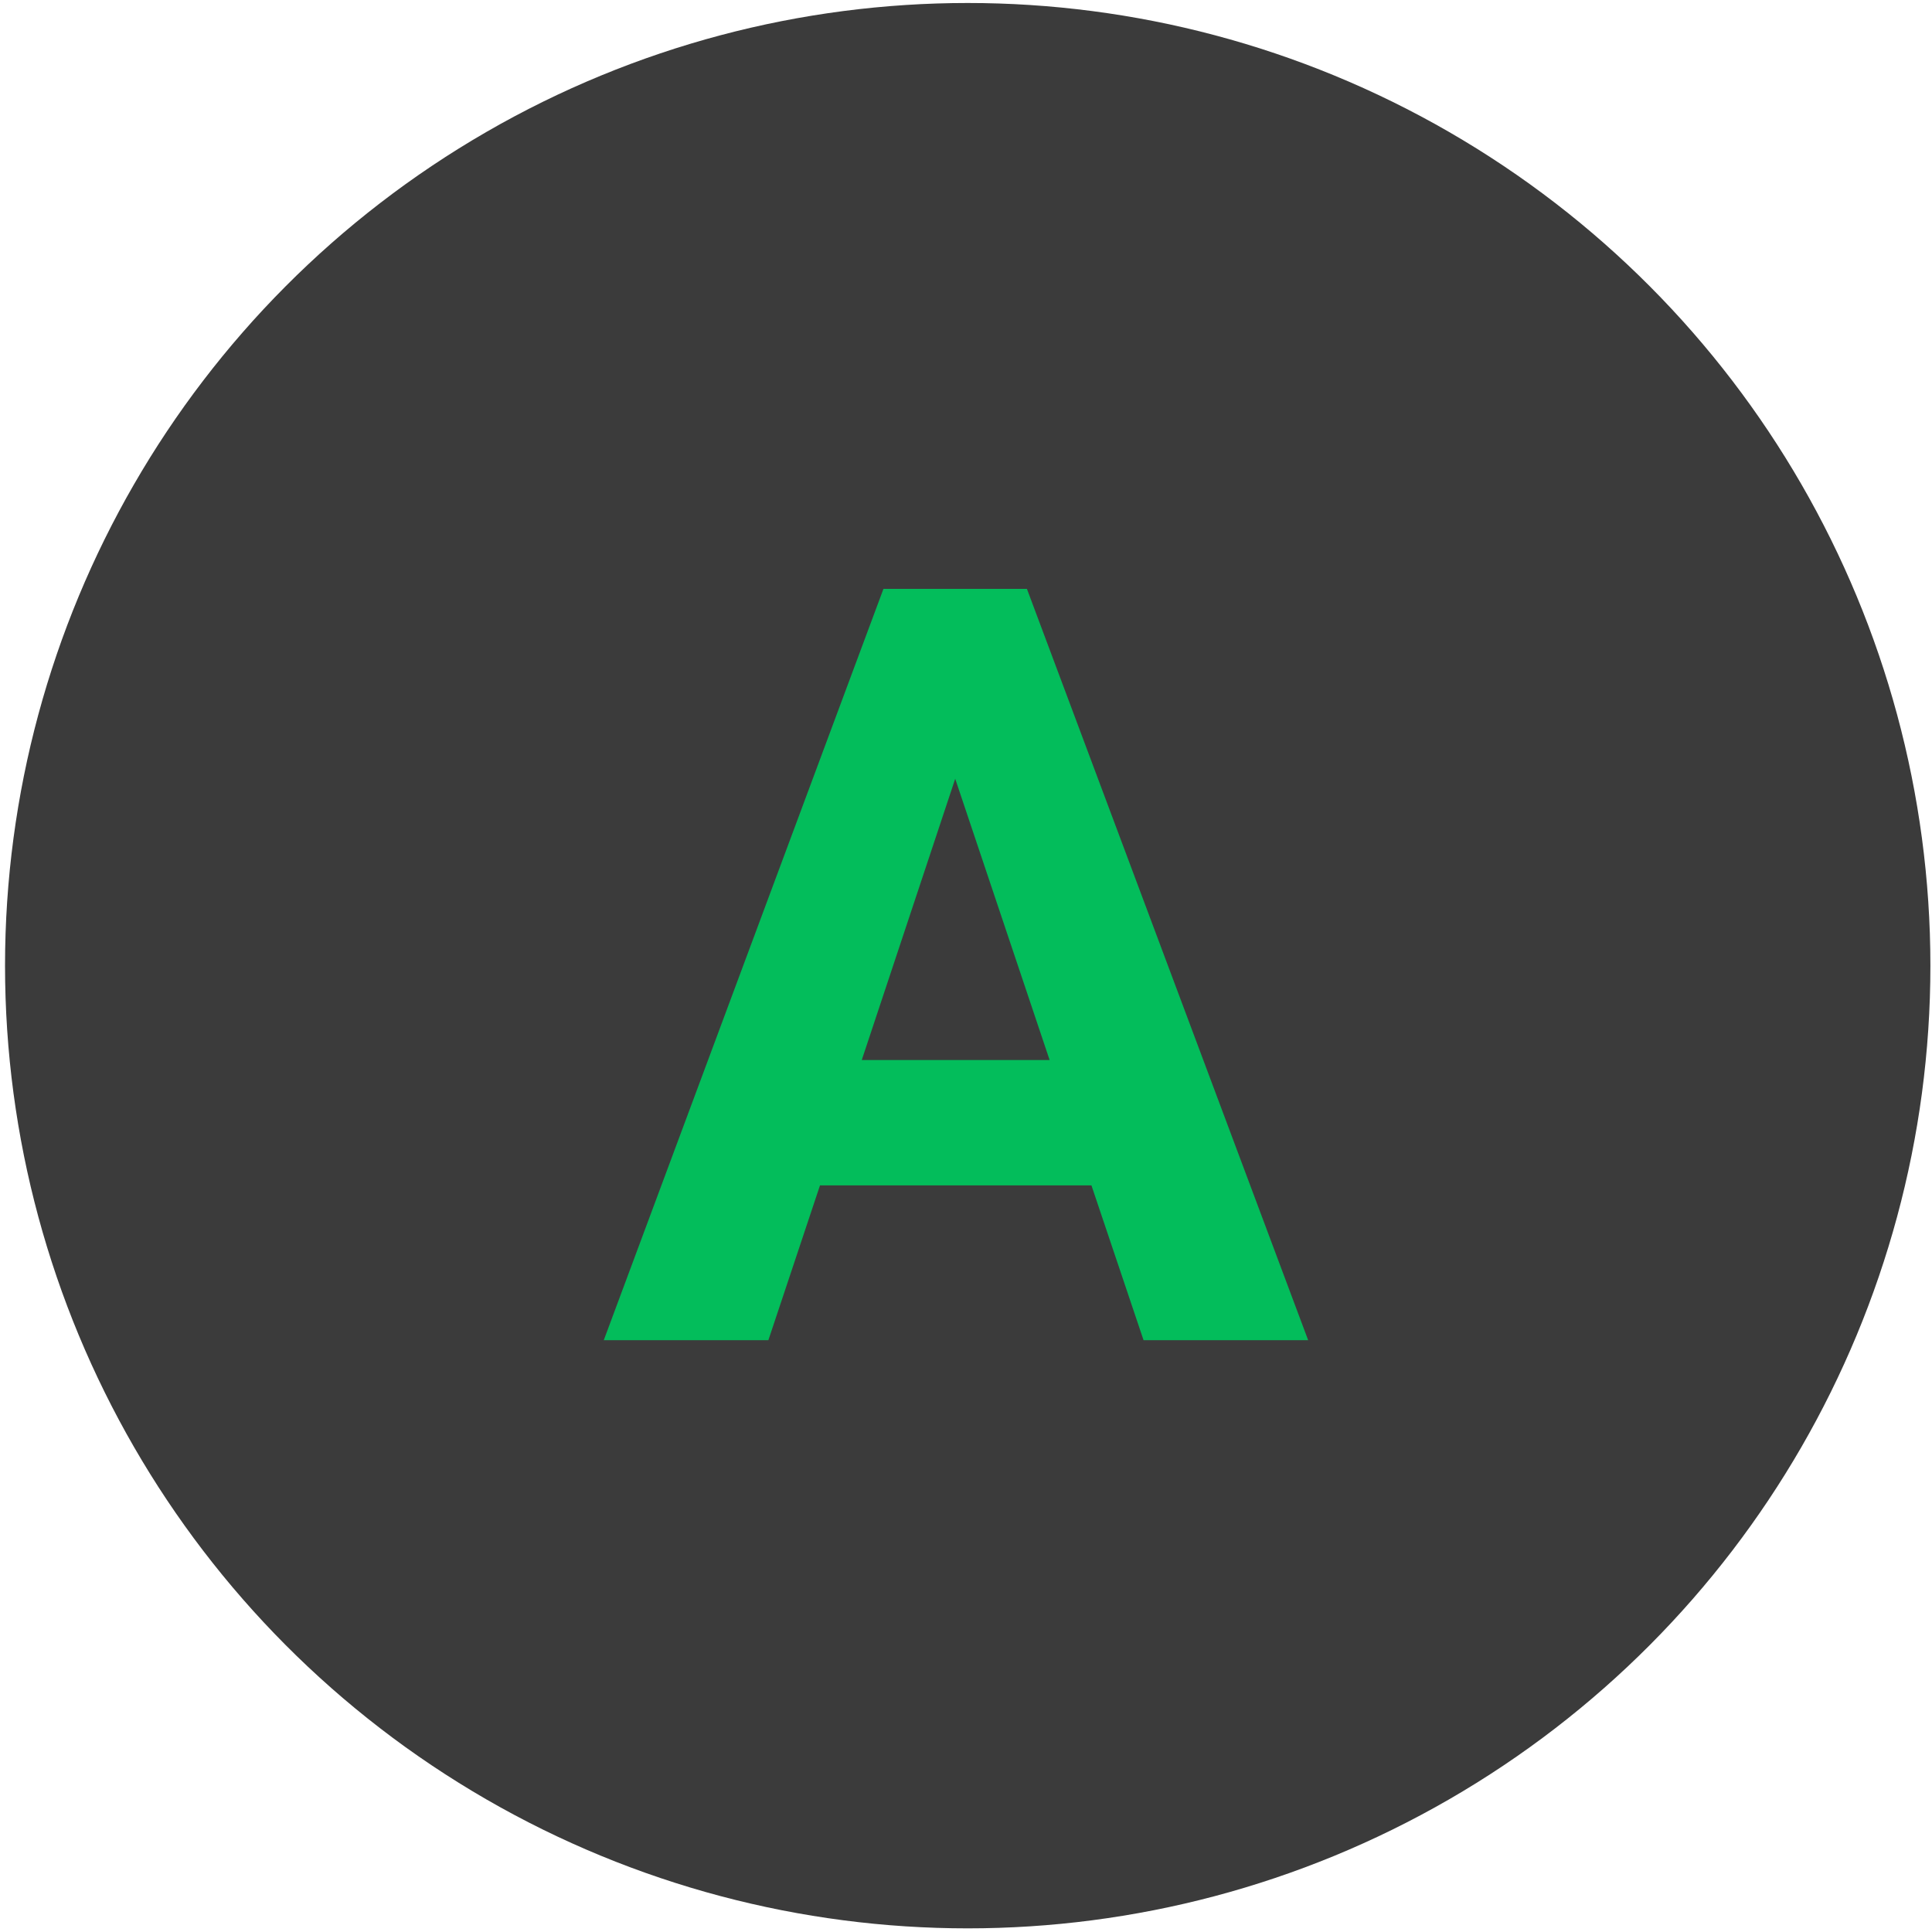 <?xml version="1.0" encoding="UTF-8" standalone="no"?>
<!DOCTYPE svg PUBLIC "-//W3C//DTD SVG 1.1//EN" "http://www.w3.org/Graphics/SVG/1.1/DTD/svg11.dtd">
<svg width="100%" height="100%" viewBox="0 0 289 289" version="1.1" xmlns="http://www.w3.org/2000/svg" xmlns:xlink="http://www.w3.org/1999/xlink" xml:space="preserve" style="fill-rule:evenodd;clip-rule:evenodd;stroke-linejoin:round;stroke-miterlimit:1.414;">
    <g transform="matrix(1,0,0,1,-148,-130)">
        <g transform="matrix(5.271,0,0,5.271,-893.013,-1261.17)">
            <g id="A-Button-Dark" transform="matrix(1,0,0,1,-569.812,-76.896)">
                <g transform="matrix(1,0,0,1,-133.629,207.723)">
                    <circle cx="928.402" cy="160.507" r="27.32" style="fill:rgb(59,59,59);"/>
                </g>
                <g transform="matrix(1.425,-8.12157e-33,-6.09118e-33,1.425,-530.809,239.22)">
                    <path d="M932.697,94.909L927.291,94.909L926.263,97.992L922.985,97.992L928.555,83.029L931.412,83.029L937.013,97.992L933.735,97.992L932.697,94.909ZM928.123,92.412L931.864,92.412L929.984,86.811L928.123,92.412Z" style="fill:rgb(3,189,91);fill-rule:nonzero;"/>
                </g>
            </g>
        </g>
    </g>
</svg>
